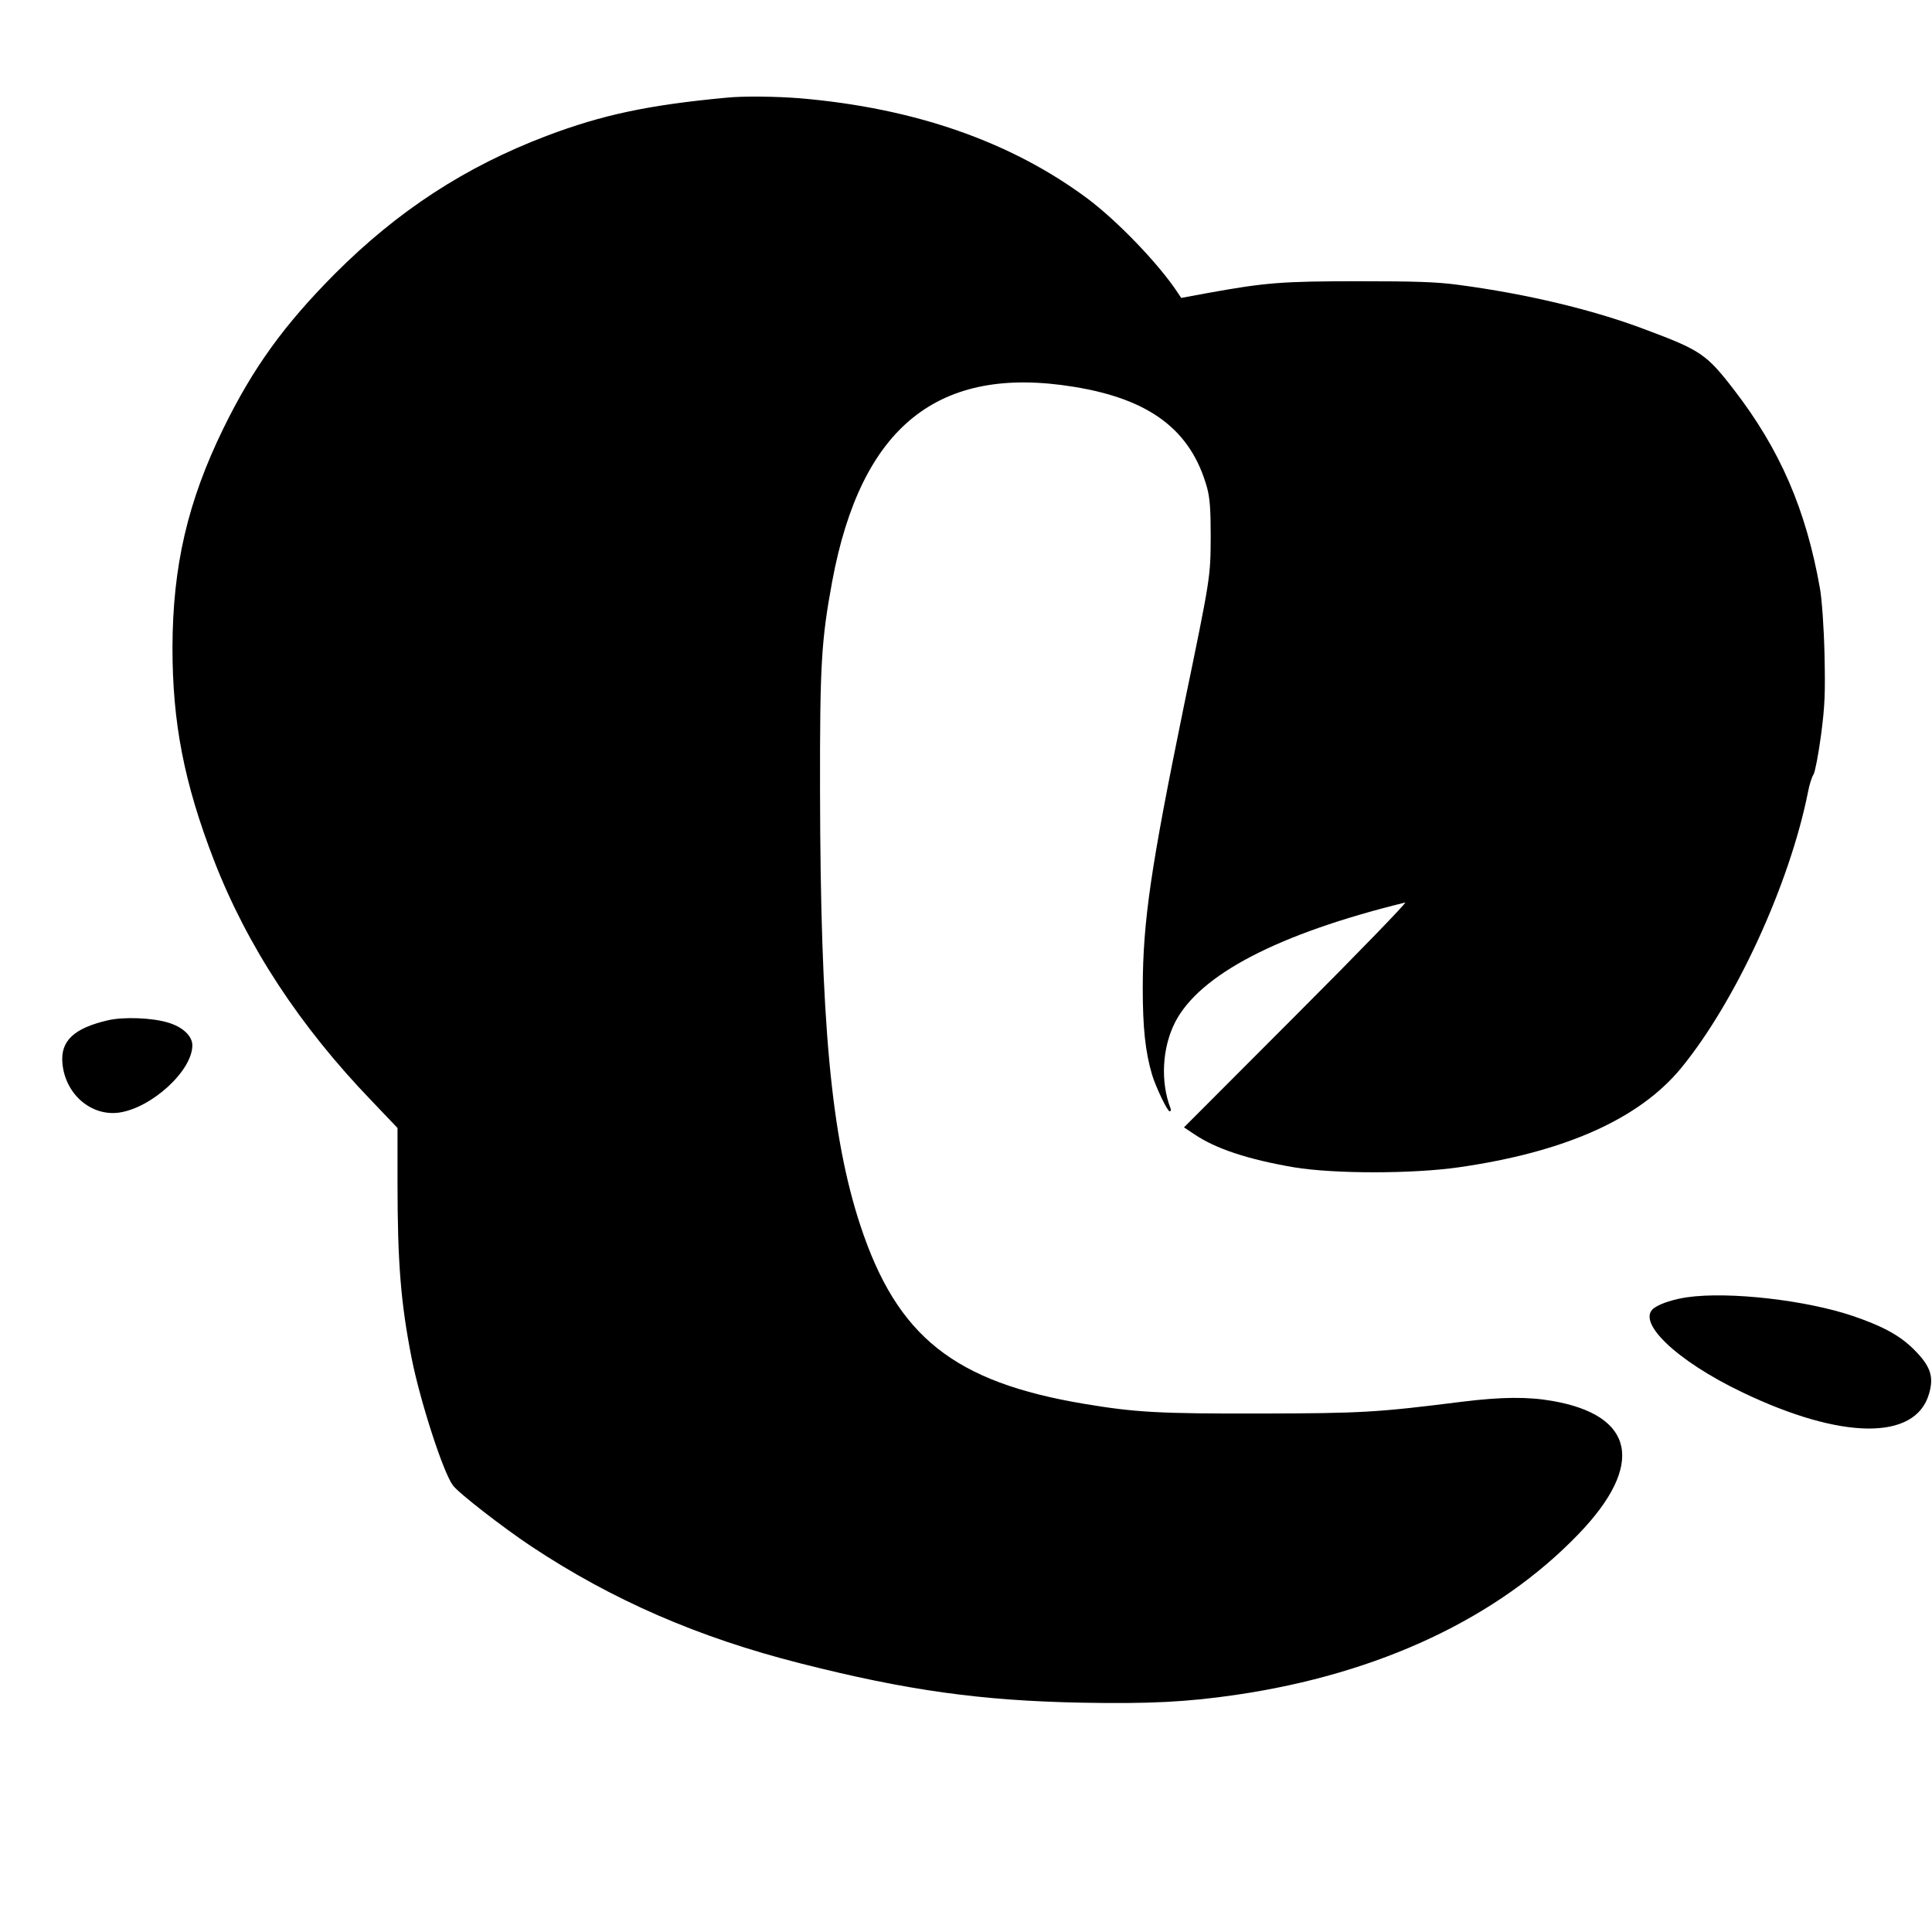 <?xml version="1.0" standalone="no"?>
<!DOCTYPE svg PUBLIC "-//W3C//DTD SVG 20010904//EN"
 "http://www.w3.org/TR/2001/REC-SVG-20010904/DTD/svg10.dtd">
<svg version="1.0" xmlns="http://www.w3.org/2000/svg"
 width="904pt" height="904pt" viewBox="0 0 904 904"
 preserveAspectRatio="xMidYMid meet">
<g transform="translate(0,904) scale(0.1,-0.1)"
fill="#000000" stroke="none">
<path d="M3400 8583 c-364 -34 -582 -80 -843 -179 -379 -144 -694 -349 -988
-643 -240 -241 -385 -442 -524 -726 -167 -342 -237 -644 -238 -1025 0 -352 54
-632 194 -995 155 -400 400 -775 738 -1126 l121 -127 0 -253 c0 -376 15 -564
66 -824 40 -201 147 -533 193 -595 25 -35 234 -197 366 -285 380 -252 782
-427 1260 -548 499 -127 847 -175 1316 -184 315 -6 494 3 725 37 667 98 1223
359 1602 754 309 322 262 554 -125 621 -115 20 -237 19 -423 -4 -397 -50 -469
-54 -940 -55 -473 -1 -586 5 -825 45 -611 102 -877 314 -1049 834 -138 419
-187 954 -189 2035 -1 590 6 704 57 980 135 724 495 1014 1131 910 357 -58
548 -203 623 -472 13 -49 17 -101 17 -228 -1 -191 0 -188 -126 -796 -154 -752
-191 -1002 -192 -1314 0 -190 12 -302 44 -410 18 -58 71 -170 82 -170 5 0 7 6
4 14 -48 124 -39 284 21 402 114 223 482 415 1077 561 11 3 -217 -233 -507
-523 l-528 -529 48 -32 c100 -68 251 -118 467 -155 187 -31 554 -31 770 0 497
71 844 226 1040 463 256 312 509 862 595 1294 6 33 18 70 26 82 7 12 23 95 35
185 18 138 20 196 16 378 -3 127 -12 252 -21 305 -65 370 -187 652 -404 933
-128 166 -156 184 -416 281 -243 92 -554 166 -871 208 -102 14 -204 17 -470
17 -357 0 -433 -6 -709 -56 l-119 -22 -16 24 c-88 134 -282 336 -424 442 -357
265 -806 422 -1342 468 -113 9 -266 11 -345 3z"/>
<path d="M505 4266 c-159 -37 -222 -96 -213 -200 12 -144 133 -250 265 -232
153 22 343 196 343 315 0 43 -45 86 -113 106 -74 23 -209 28 -282 11z"/>
<path d="M7894 2970 c-61 -9 -121 -28 -151 -48 -95 -61 96 -247 410 -397 465
-223 810 -226 873 -7 24 81 7 130 -70 207 -66 66 -145 109 -285 157 -221 75
-583 116 -777 88z"/>
</g>
</svg>
